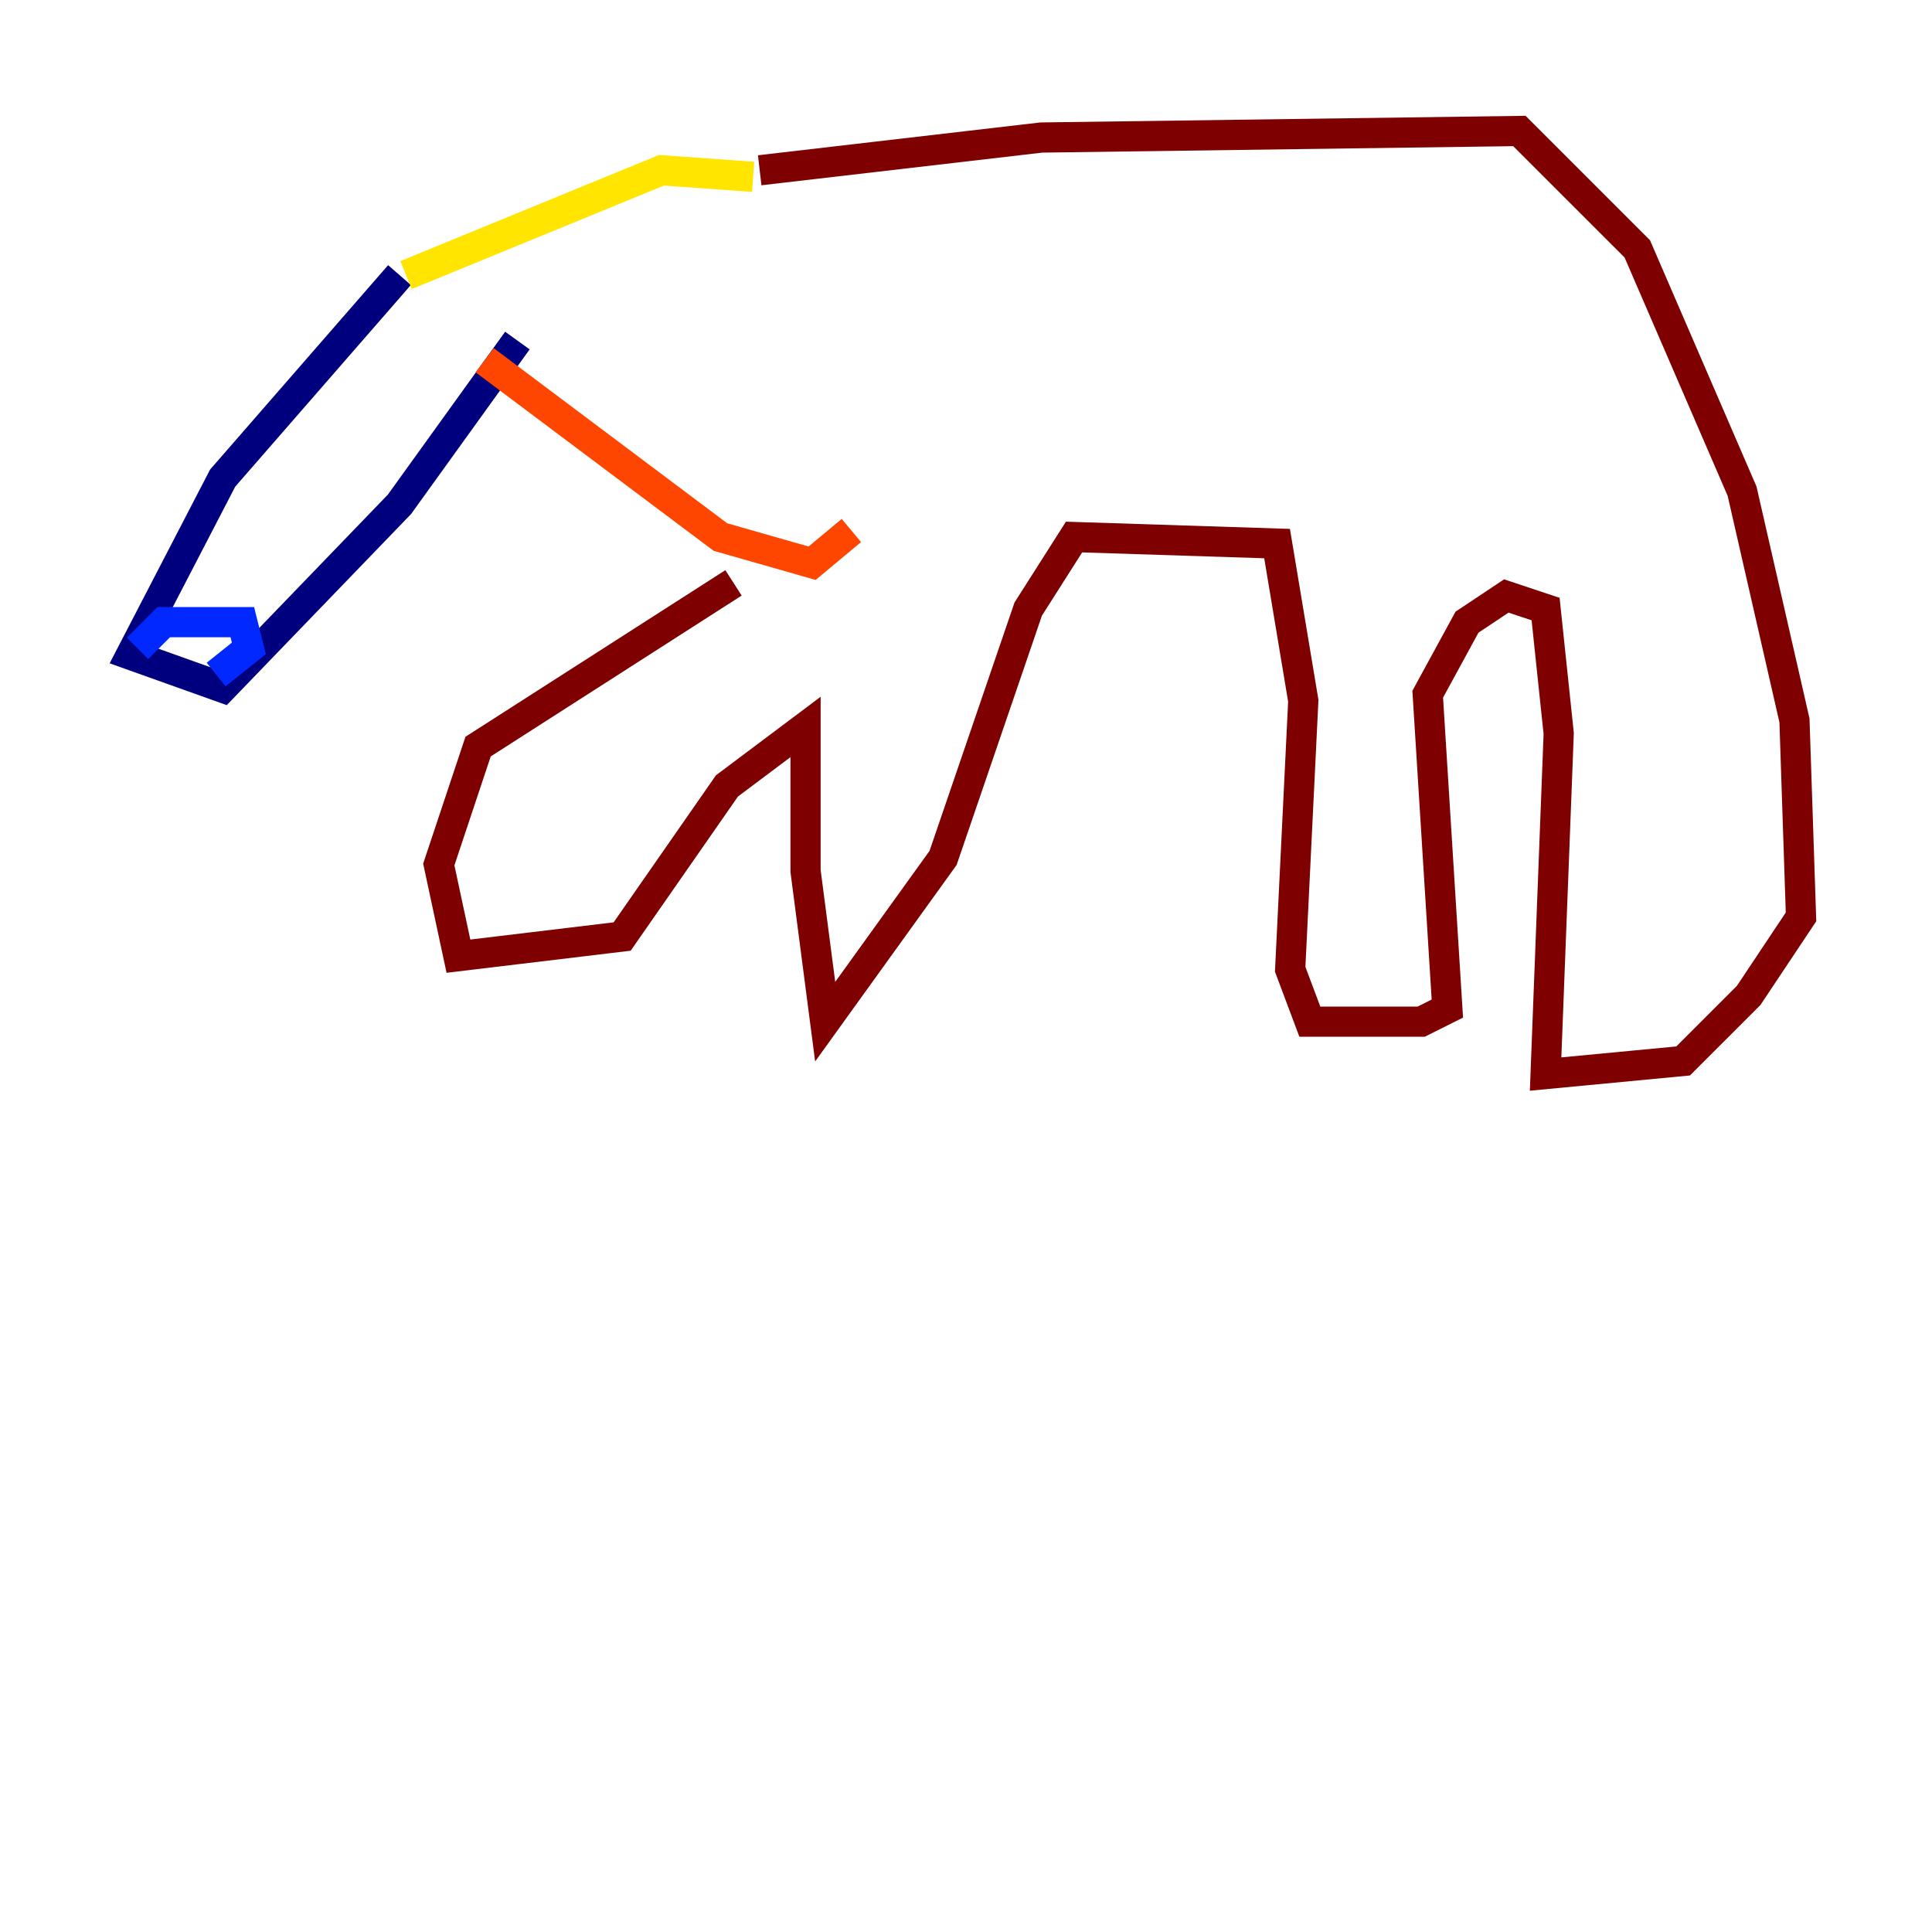 <?xml version="1.0" encoding="utf-8" ?>
<svg baseProfile="tiny" height="128" version="1.2" viewBox="0,0,128,128" width="128" xmlns="http://www.w3.org/2000/svg" xmlns:ev="http://www.w3.org/2001/xml-events" xmlns:xlink="http://www.w3.org/1999/xlink"><defs /><polyline fill="none" points="26.468,18.224 14.752,31.675 8.678,43.39 14.752,45.559 26.468,33.41 34.278,22.563" stroke="#00007f" stroke-width="2" /><polyline fill="none" points="9.112,42.956 10.848,41.22 16.054,41.22 16.488,42.956 14.319,44.691" stroke="#0028ff" stroke-width="2" /><polyline fill="none" points="11.715,42.956 11.715,42.956" stroke="#00d4ff" stroke-width="2" /><polyline fill="none" points="11.715,43.39 11.715,43.39" stroke="#7cff79" stroke-width="2" /><polyline fill="none" points="26.902,18.224 43.824,11.281 49.898,11.715" stroke="#ffe500" stroke-width="2" /><polyline fill="none" points="32.108,23.864 47.729,35.58 53.803,37.315 56.407,35.146" stroke="#ff4600" stroke-width="2" /><polyline fill="none" points="50.332,11.281 68.99,9.112 100.664,8.678 108.475,16.488 115.417,32.542 118.888,47.729 119.322,60.746 115.851,65.953 111.512,70.291 102.4,71.159 103.268,48.597 102.4,40.352 99.797,39.485 97.193,41.22 94.59,45.993 95.891,66.82 94.156,67.688 86.78,67.688 85.478,64.217 86.346,46.427 84.61,36.014 71.159,35.58 68.122,40.352 62.481,56.841 54.671,67.688 53.37,57.709 53.37,48.163 48.163,52.068 41.22,62.047 30.373,63.349 29.071,57.275 31.675,49.464 48.597,38.617" stroke="#7f0000" stroke-width="2" /></svg>